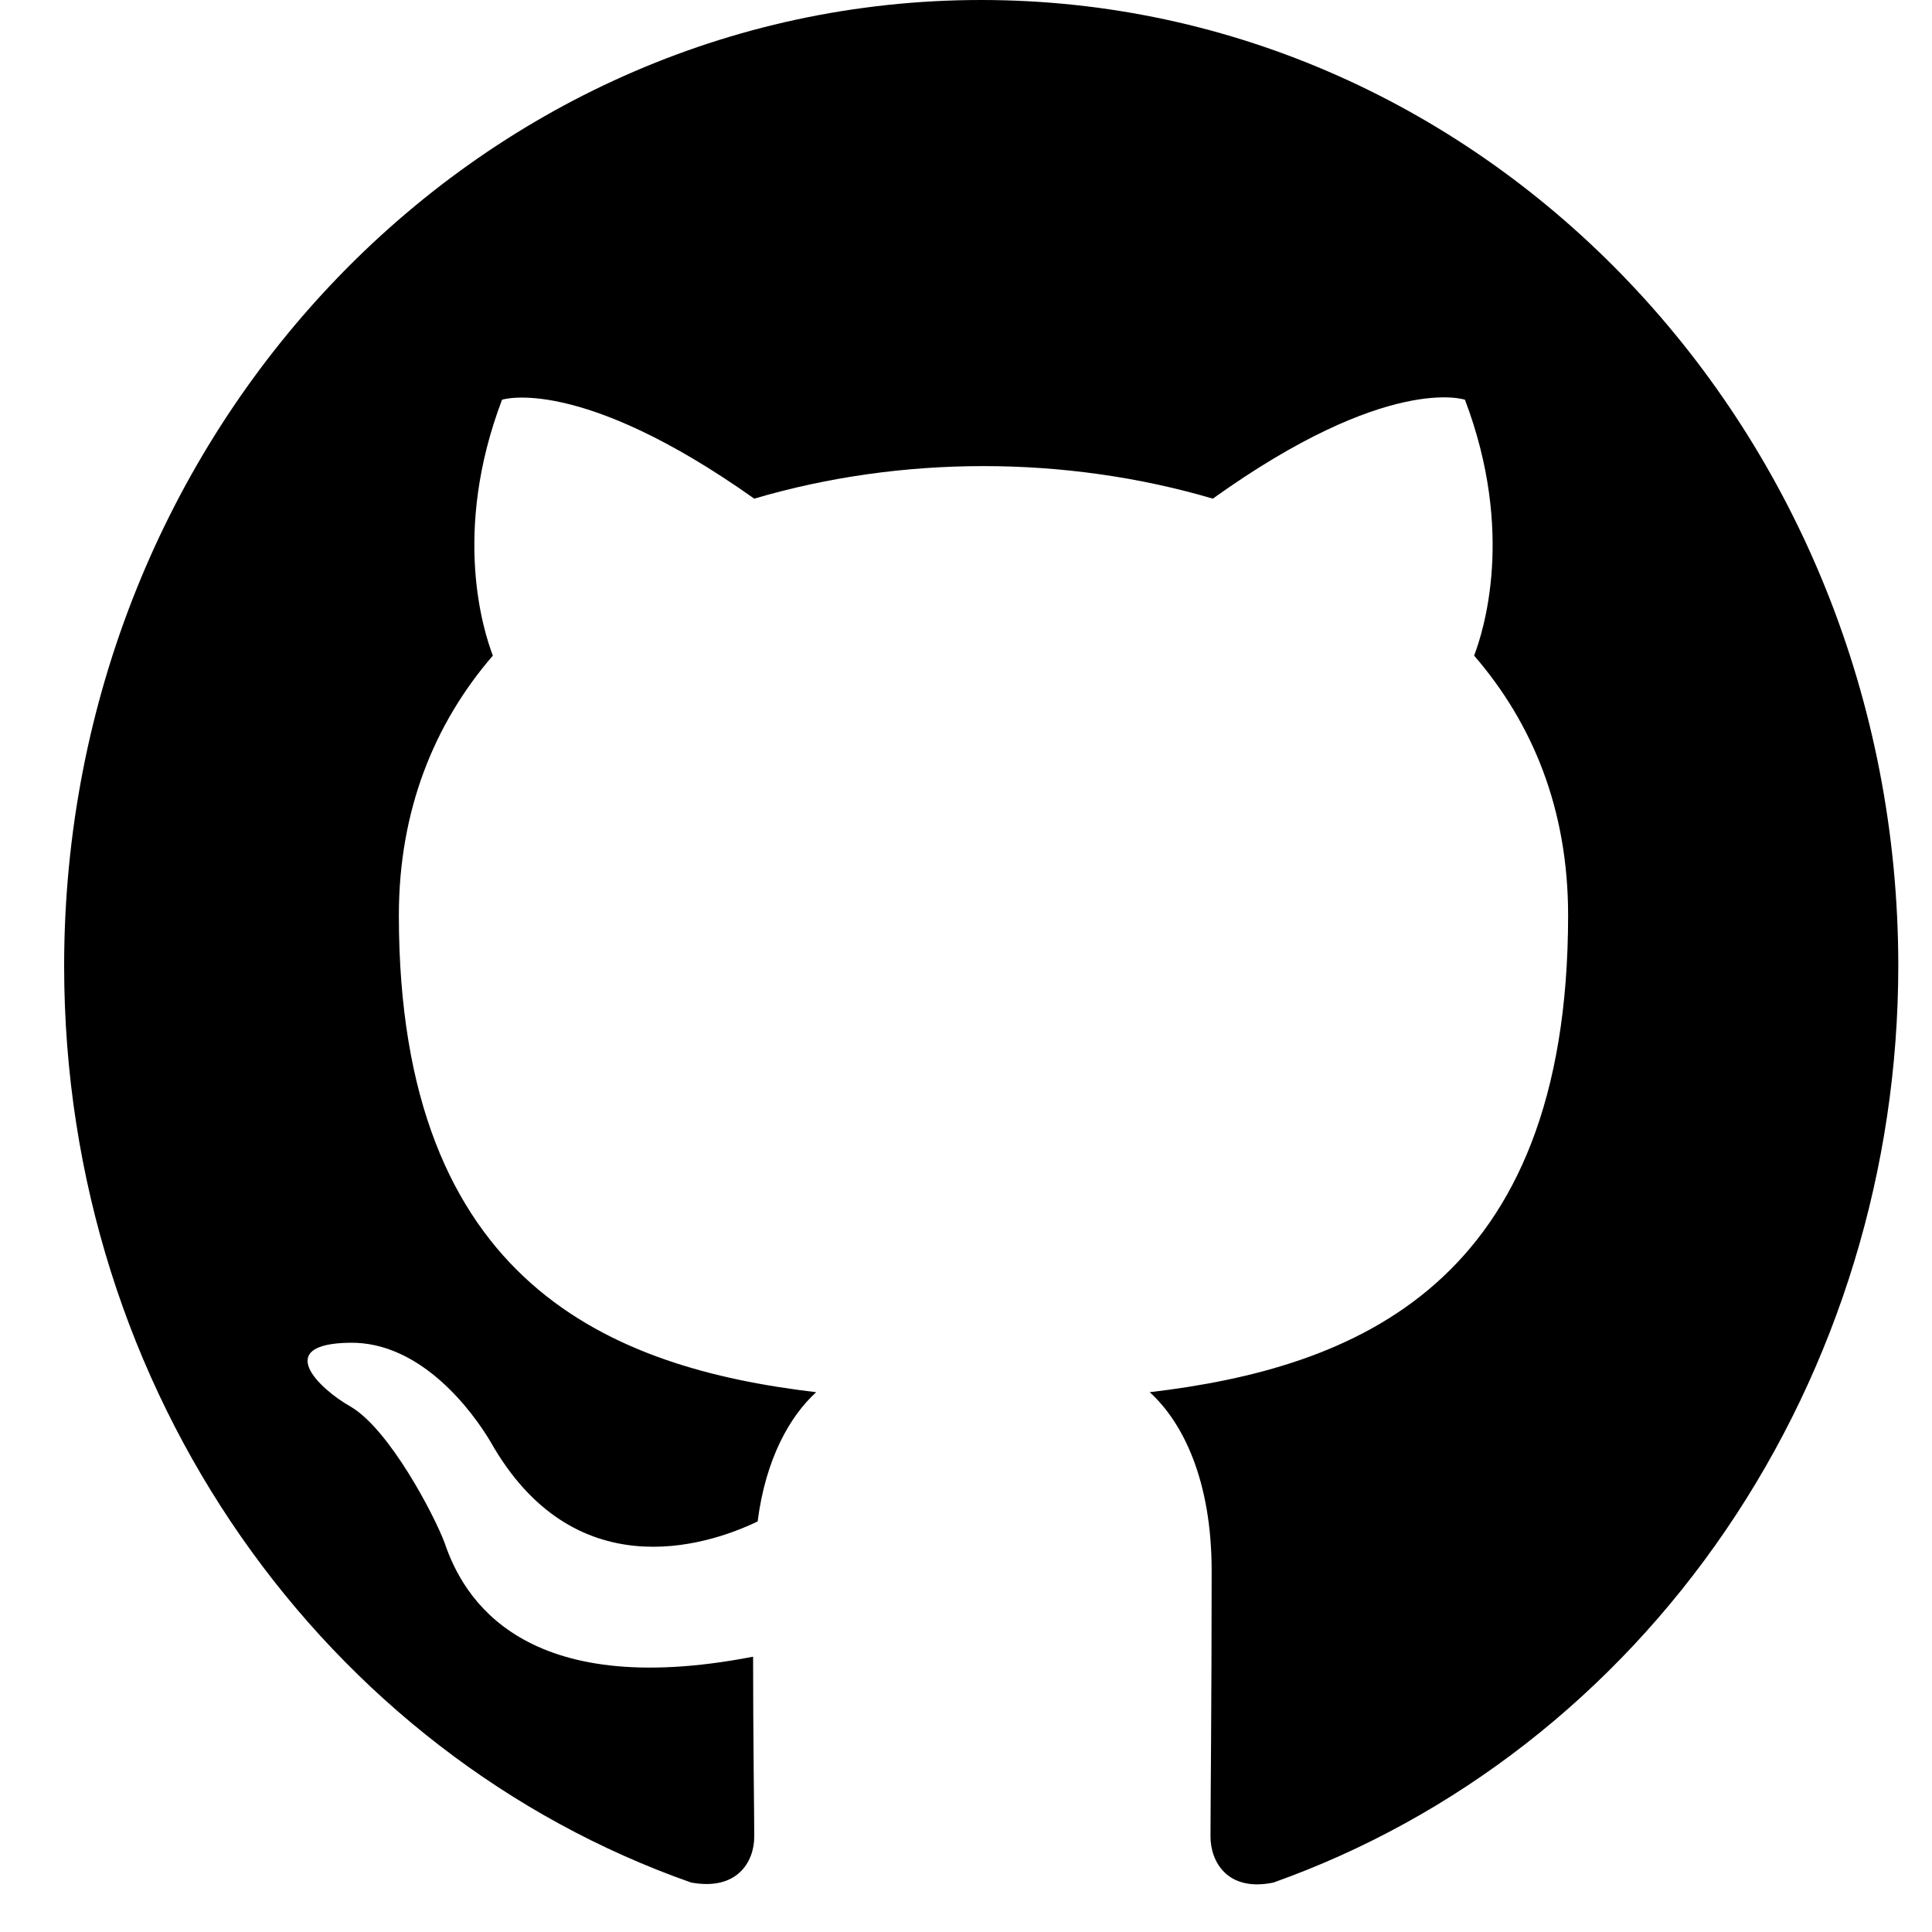 <svg width="20" height="20" viewBox="0 0 20 20" fill="none" xmlns="http://www.w3.org/2000/svg">
<g clip-path="url(#clip0_327_490)">
<path fill-rule="evenodd" clip-rule="evenodd" d="M10.157 0C4.912 0 0.664 4.475 0.664 10C0.664 14.425 3.382 18.163 7.155 19.488C7.63 19.575 7.808 19.275 7.808 19.012C7.808 18.775 7.796 17.988 7.796 17.15C5.411 17.613 4.794 16.538 4.604 15.975C4.497 15.688 4.034 14.8 3.631 14.562C3.298 14.375 2.824 13.912 3.619 13.9C4.366 13.887 4.9 14.625 5.078 14.925C5.933 16.438 7.298 16.012 7.843 15.75C7.926 15.1 8.176 14.662 8.449 14.412C6.336 14.162 4.129 13.3 4.129 9.475C4.129 8.387 4.497 7.487 5.102 6.787C5.007 6.537 4.675 5.513 5.197 4.138C5.197 4.138 5.992 3.875 7.808 5.162C8.567 4.938 9.374 4.825 10.181 4.825C10.988 4.825 11.795 4.938 12.555 5.162C14.37 3.862 15.165 4.138 15.165 4.138C15.687 5.513 15.355 6.537 15.26 6.787C15.865 7.487 16.233 8.375 16.233 9.475C16.233 13.312 14.014 14.162 11.902 14.412C12.246 14.725 12.543 15.325 12.543 16.262C12.543 17.6 12.531 18.675 12.531 19.012C12.531 19.275 12.709 19.587 13.183 19.488C15.068 18.817 16.706 17.541 17.866 15.839C19.026 14.137 19.65 12.095 19.651 10C19.651 4.475 15.402 0 10.157 0Z" fill="black"/>
</g>
<defs>
<clipPath id="clip0_327_490">
<rect width="18.987" height="20" fill="white" transform="translate(0.664)"/>
</clipPath>
</defs>
</svg>

